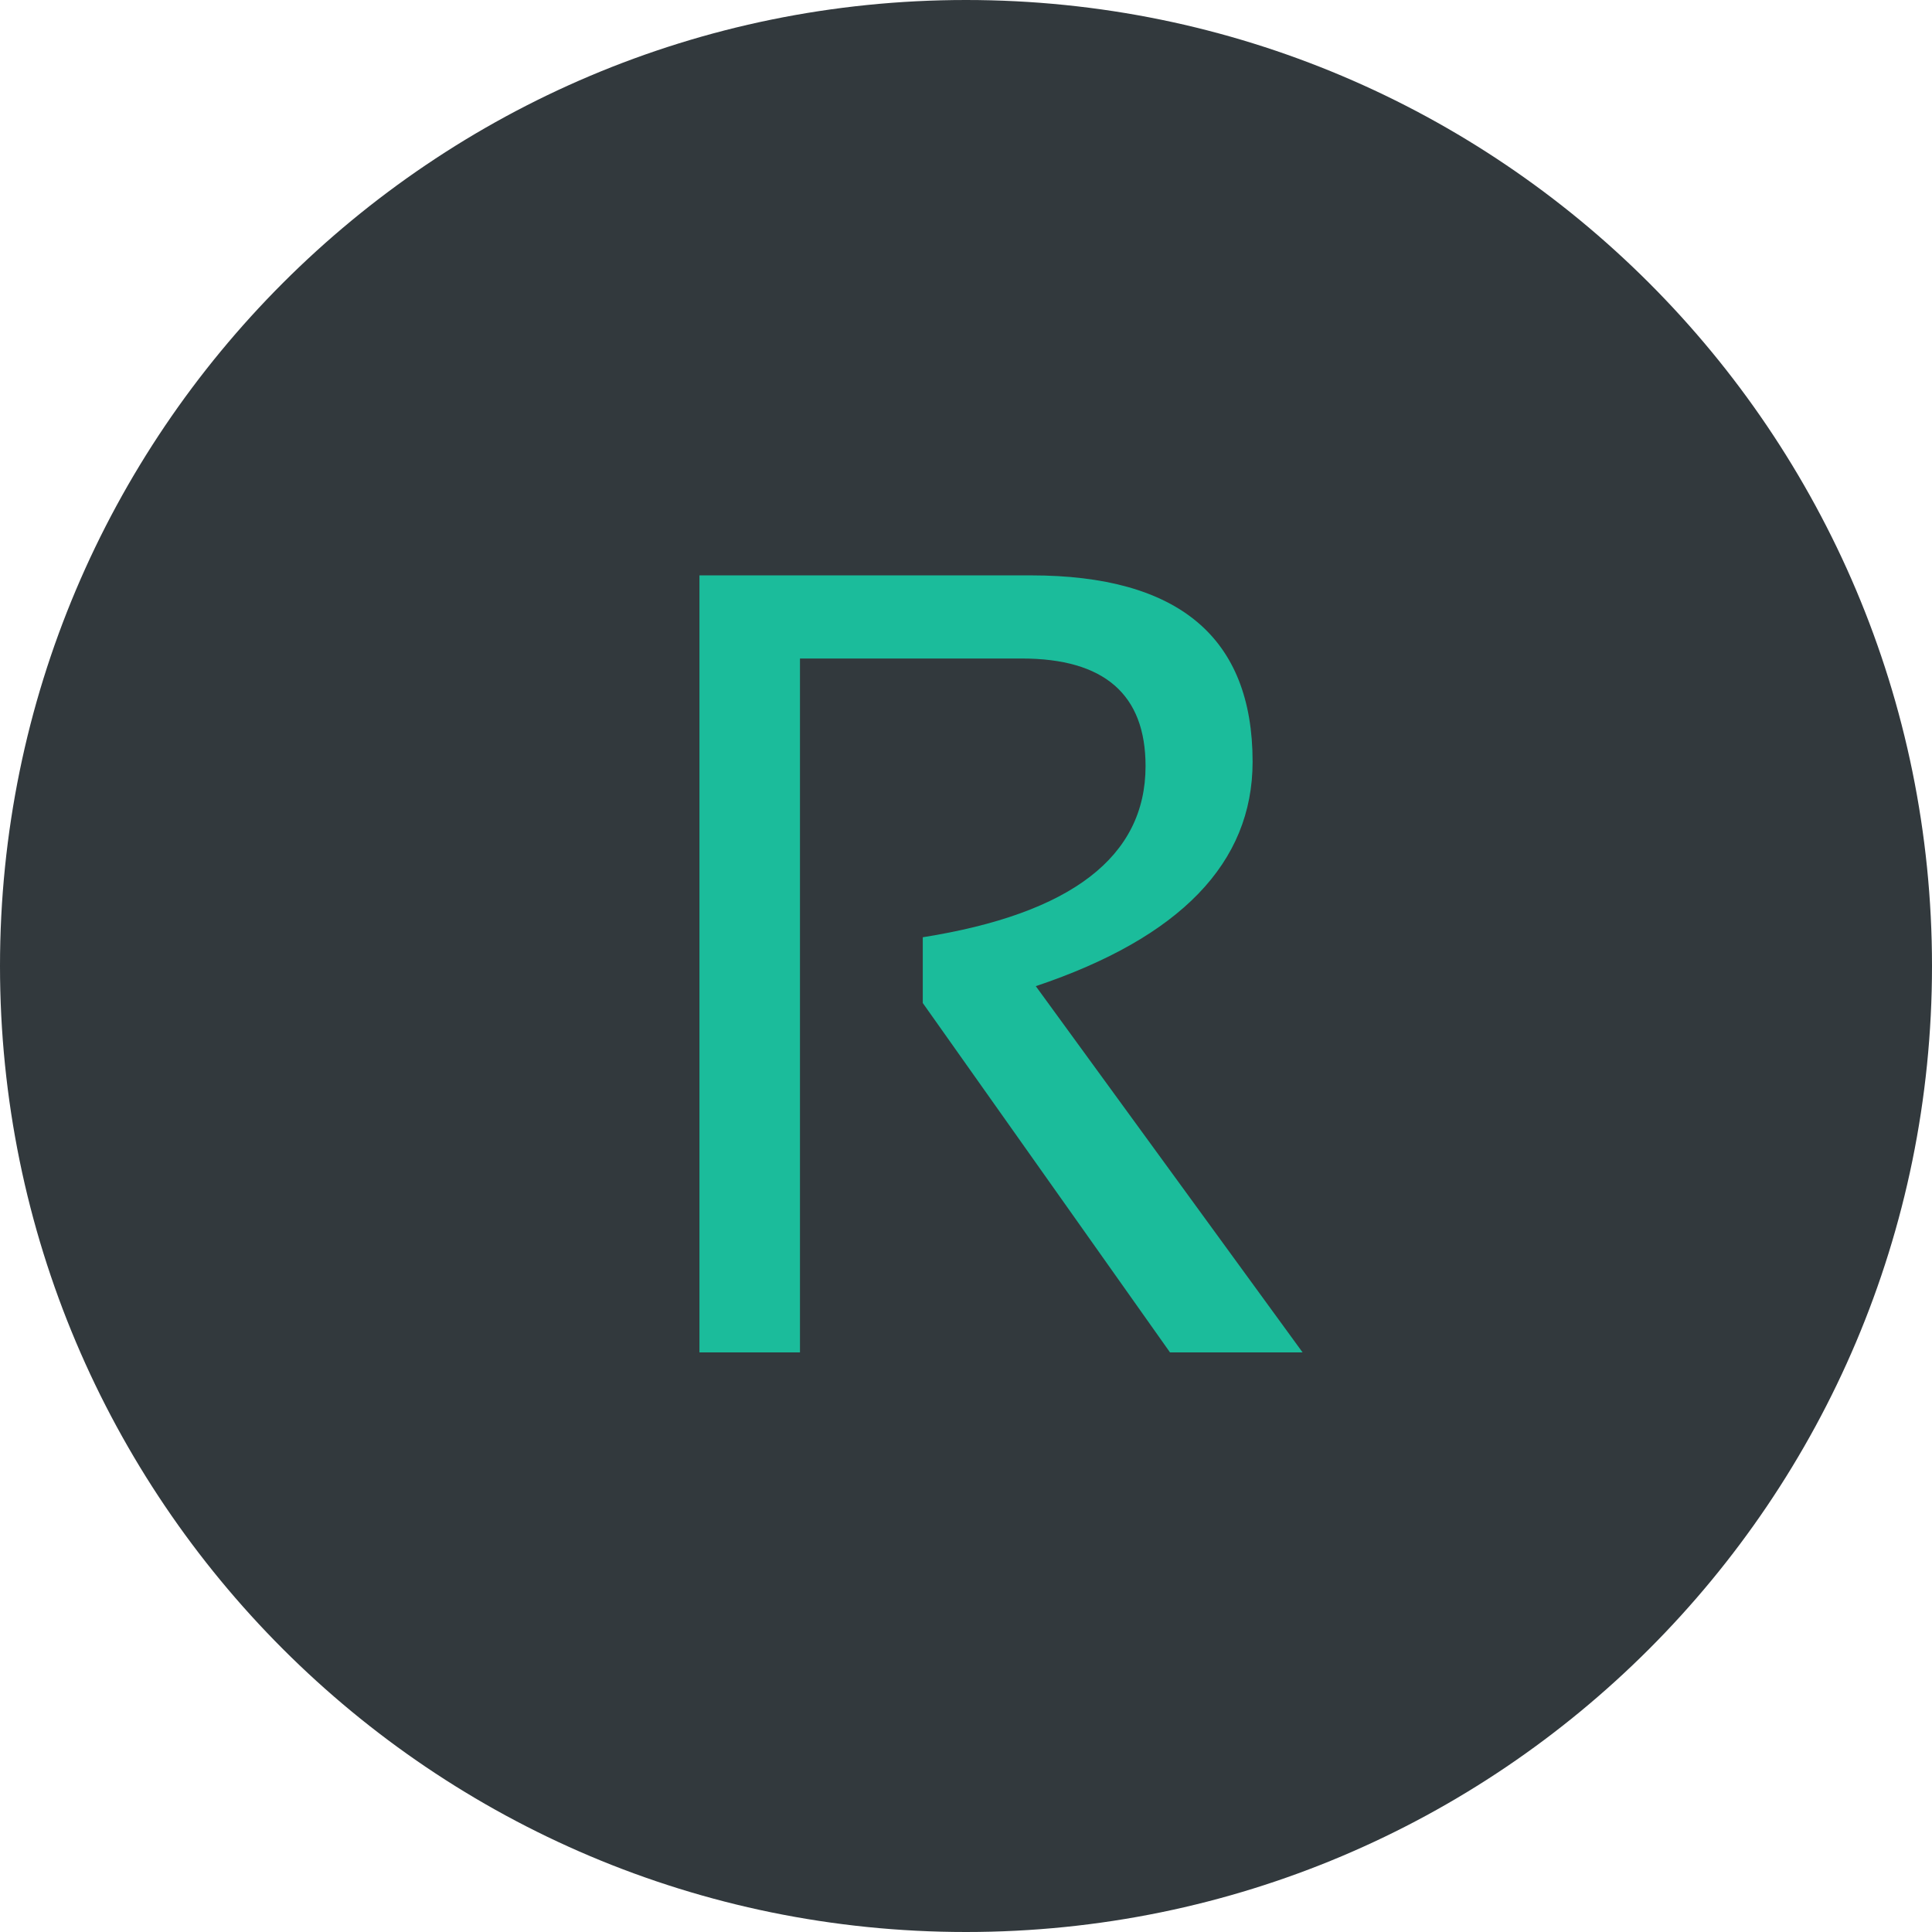 <svg width="500" height="500" viewBox="0 0 500 500" fill="none" xmlns="http://www.w3.org/2000/svg">
<path d="M500 250C500 388.071 388.071 500 250 500C111.929 500 0 388.071 0 250C0 111.929 111.929 0 250 0C388.071 0 500 111.929 500 250Z" fill="#32393D"/>
<path d="M32.078 250V48.906H117.859C156.109 48.906 175.234 64.984 175.234 97.141C175.234 123.297 156.531 142.656 119.125 155.219L188.172 250H153.859L89.875 159.578V142.562C128.312 136.469 147.531 121.703 147.531 98.266C147.531 79.703 136.844 70.422 115.469 70.422H58.094V250H32.078Z" transform="translate(148.938 100)" fill="#1BBC9B"/>
</svg>
